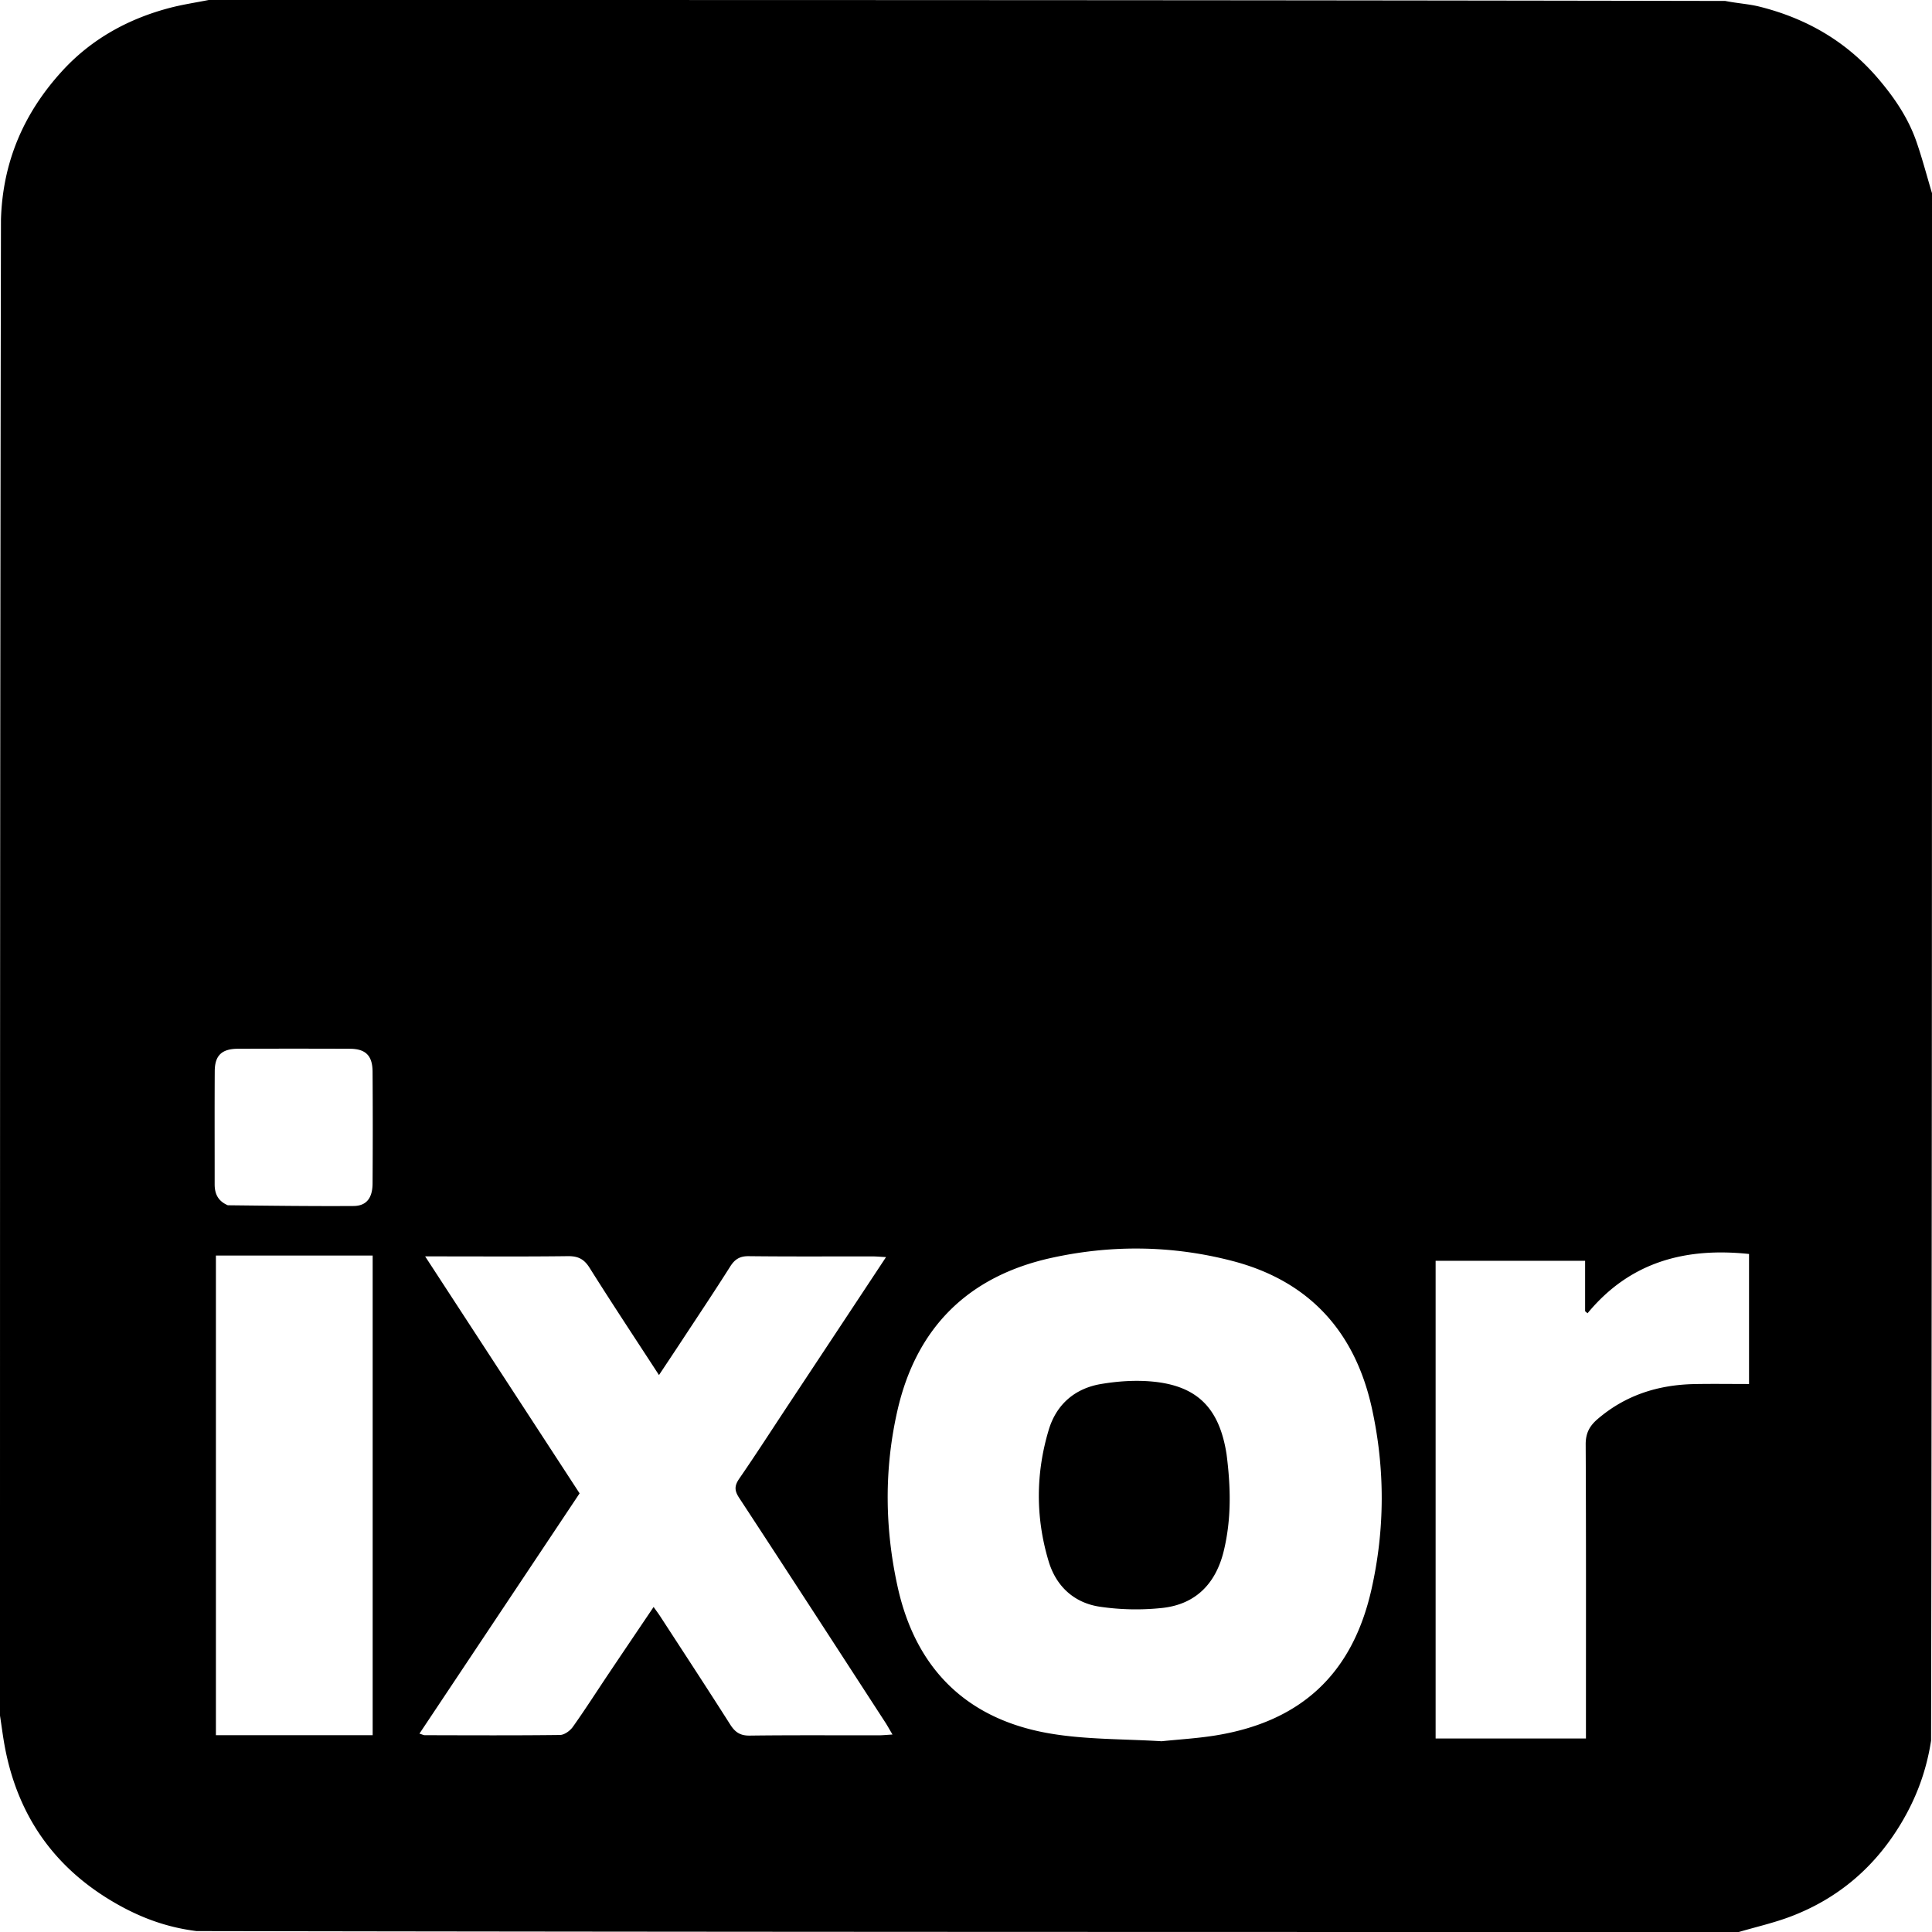 <svg xmlns="http://www.w3.org/2000/svg" fill="currentColor" viewBox="0 0 1000 1000"><path d="M900 1000c-265.813 0-531.624 0-798.301-.48-14.528-1.818-27.155-6.327-39.147-12.868-32.707-17.842-52.751-44.978-59.875-81.566C1.576 899.432.883 893.697 0 888c0-257.813 0-515.624.499-774.331.89-30.397 12.186-55.648 31.792-77.034C47.331 20.227 66.375 9.701 87.943 4.061 94.532 2.339 101.309 1.333 108 0c261.368 0 522.736 0 784.984.491 6.503 1.28 12.248 1.57 17.724 2.942 24.069 6.027 44.671 17.774 61.053 36.826 8.652 10.061 15.955 20.78 20.27 33.31 2.994 8.694 5.336 17.614 7.969 26.431 0 266.701 0 533.403-.477 800.96-2.443 15.706-7.58 29.392-15.202 42.262-13.524 22.835-32.533 39.25-57.282 48.694-8.764 3.346-18.012 5.426-27.039 8.084ZM628.323 898.397c44.633-6.973 71.53-31.571 81.496-75.537 7.058-31.144 7.128-62.655.288-93.851-8.7-39.702-32.423-65.974-72.214-76.333-31.018-8.076-62.462-8.473-93.702-1.593-42.992 9.469-69.886 36.022-79.683 79.006-6.907 30.299-6.577 60.895.093 91.191 9.33 42.365 35.608 68.444 78.335 75.884 18.877 3.285 38.397 2.88 58.273 4.102 9.474-.966 18.359-1.501 27.114-2.869Zm6.537-145.714c2.271 17.546 2.476 33.889-1.439 50.066-4.073 16.832-14.458 27.632-31.806 29.519a128.115 128.115 0 0 1-32.342-.635c-13.273-1.969-22.582-10.501-26.481-23.426-6.824-22.622-6.76-45.554.043-68.155 3.966-13.176 13.56-21.427 27.089-23.697 8.657-1.454 17.723-2.074 26.44-1.27 23.391 2.16 34.781 13.77 38.496 37.596ZM458.611 650.669c-3.16-.165-5.096-.35-7.032-.352-21.334-.021-42.668.124-63.999-.122-4.605-.052-7.219 1.546-9.621 5.342-8.31 13.132-16.956 26.052-25.494 39.04-3.617 5.503-7.278 10.976-11.378 17.152-12.399-19.072-24.396-37.168-35.943-55.546-2.863-4.558-6.012-6.064-11.256-5.998-21.996.28-43.999.119-65.999.119h-7.833l79.94 122.656-82.895 124.364c1.547.469 2.15.81 2.752.81 23.332.044 46.667.175 69.996-.112 2.268-.028 5.207-2.158 6.635-4.165 6.431-9.045 12.404-18.412 18.591-27.632 7.604-11.335 15.257-22.637 23.23-34.46 1.478 2.088 2.528 3.471 3.472 4.924 12.096 18.62 24.274 37.189 36.182 55.929 2.506 3.944 5.144 5.784 10.064 5.722 22.218-.286 44.442-.115 66.664-.142 2.116-.001 4.23-.23 7.266-.408-1.604-2.71-2.632-4.598-3.8-6.396-25.15-38.738-50.254-77.509-75.581-116.133-2.48-3.781-2.464-6.245.08-9.936 8.823-12.797 17.225-25.882 26.079-39.242 16.64-25.13 33.266-50.267 49.88-75.414Zm362.272 249.177v-8.924c0-47.761.101-95.523-.134-143.283-.028-5.738 1.944-9.495 6.107-13.076 14.493-12.472 31.48-17.812 50.267-18.168 9.26-.178 18.526-.031 28.176-.031v-67.305c-32.95-3.468-61.626 4.044-83.586 30.686l-1.26-1.06v-26.098h-77.38v247.259ZM192.891 649.88h-81.134v248.24h81.134Zm-9.919-25.653c6.652-.04 9.823-4.055 9.872-11.65.123-19.3.131-38.604 0-57.904-.059-8.326-3.609-11.801-11.773-11.833a7983.885 7983.885 0 0 0-57.907-.004c-8.344.028-11.965 3.428-12.013 11.564-.115 19.523-.024 39.048-.044 58.571-.004 4.842 1.636 8.658 6.809 10.869 22.035.243 43.547.519 65.056.387Z"/></svg>